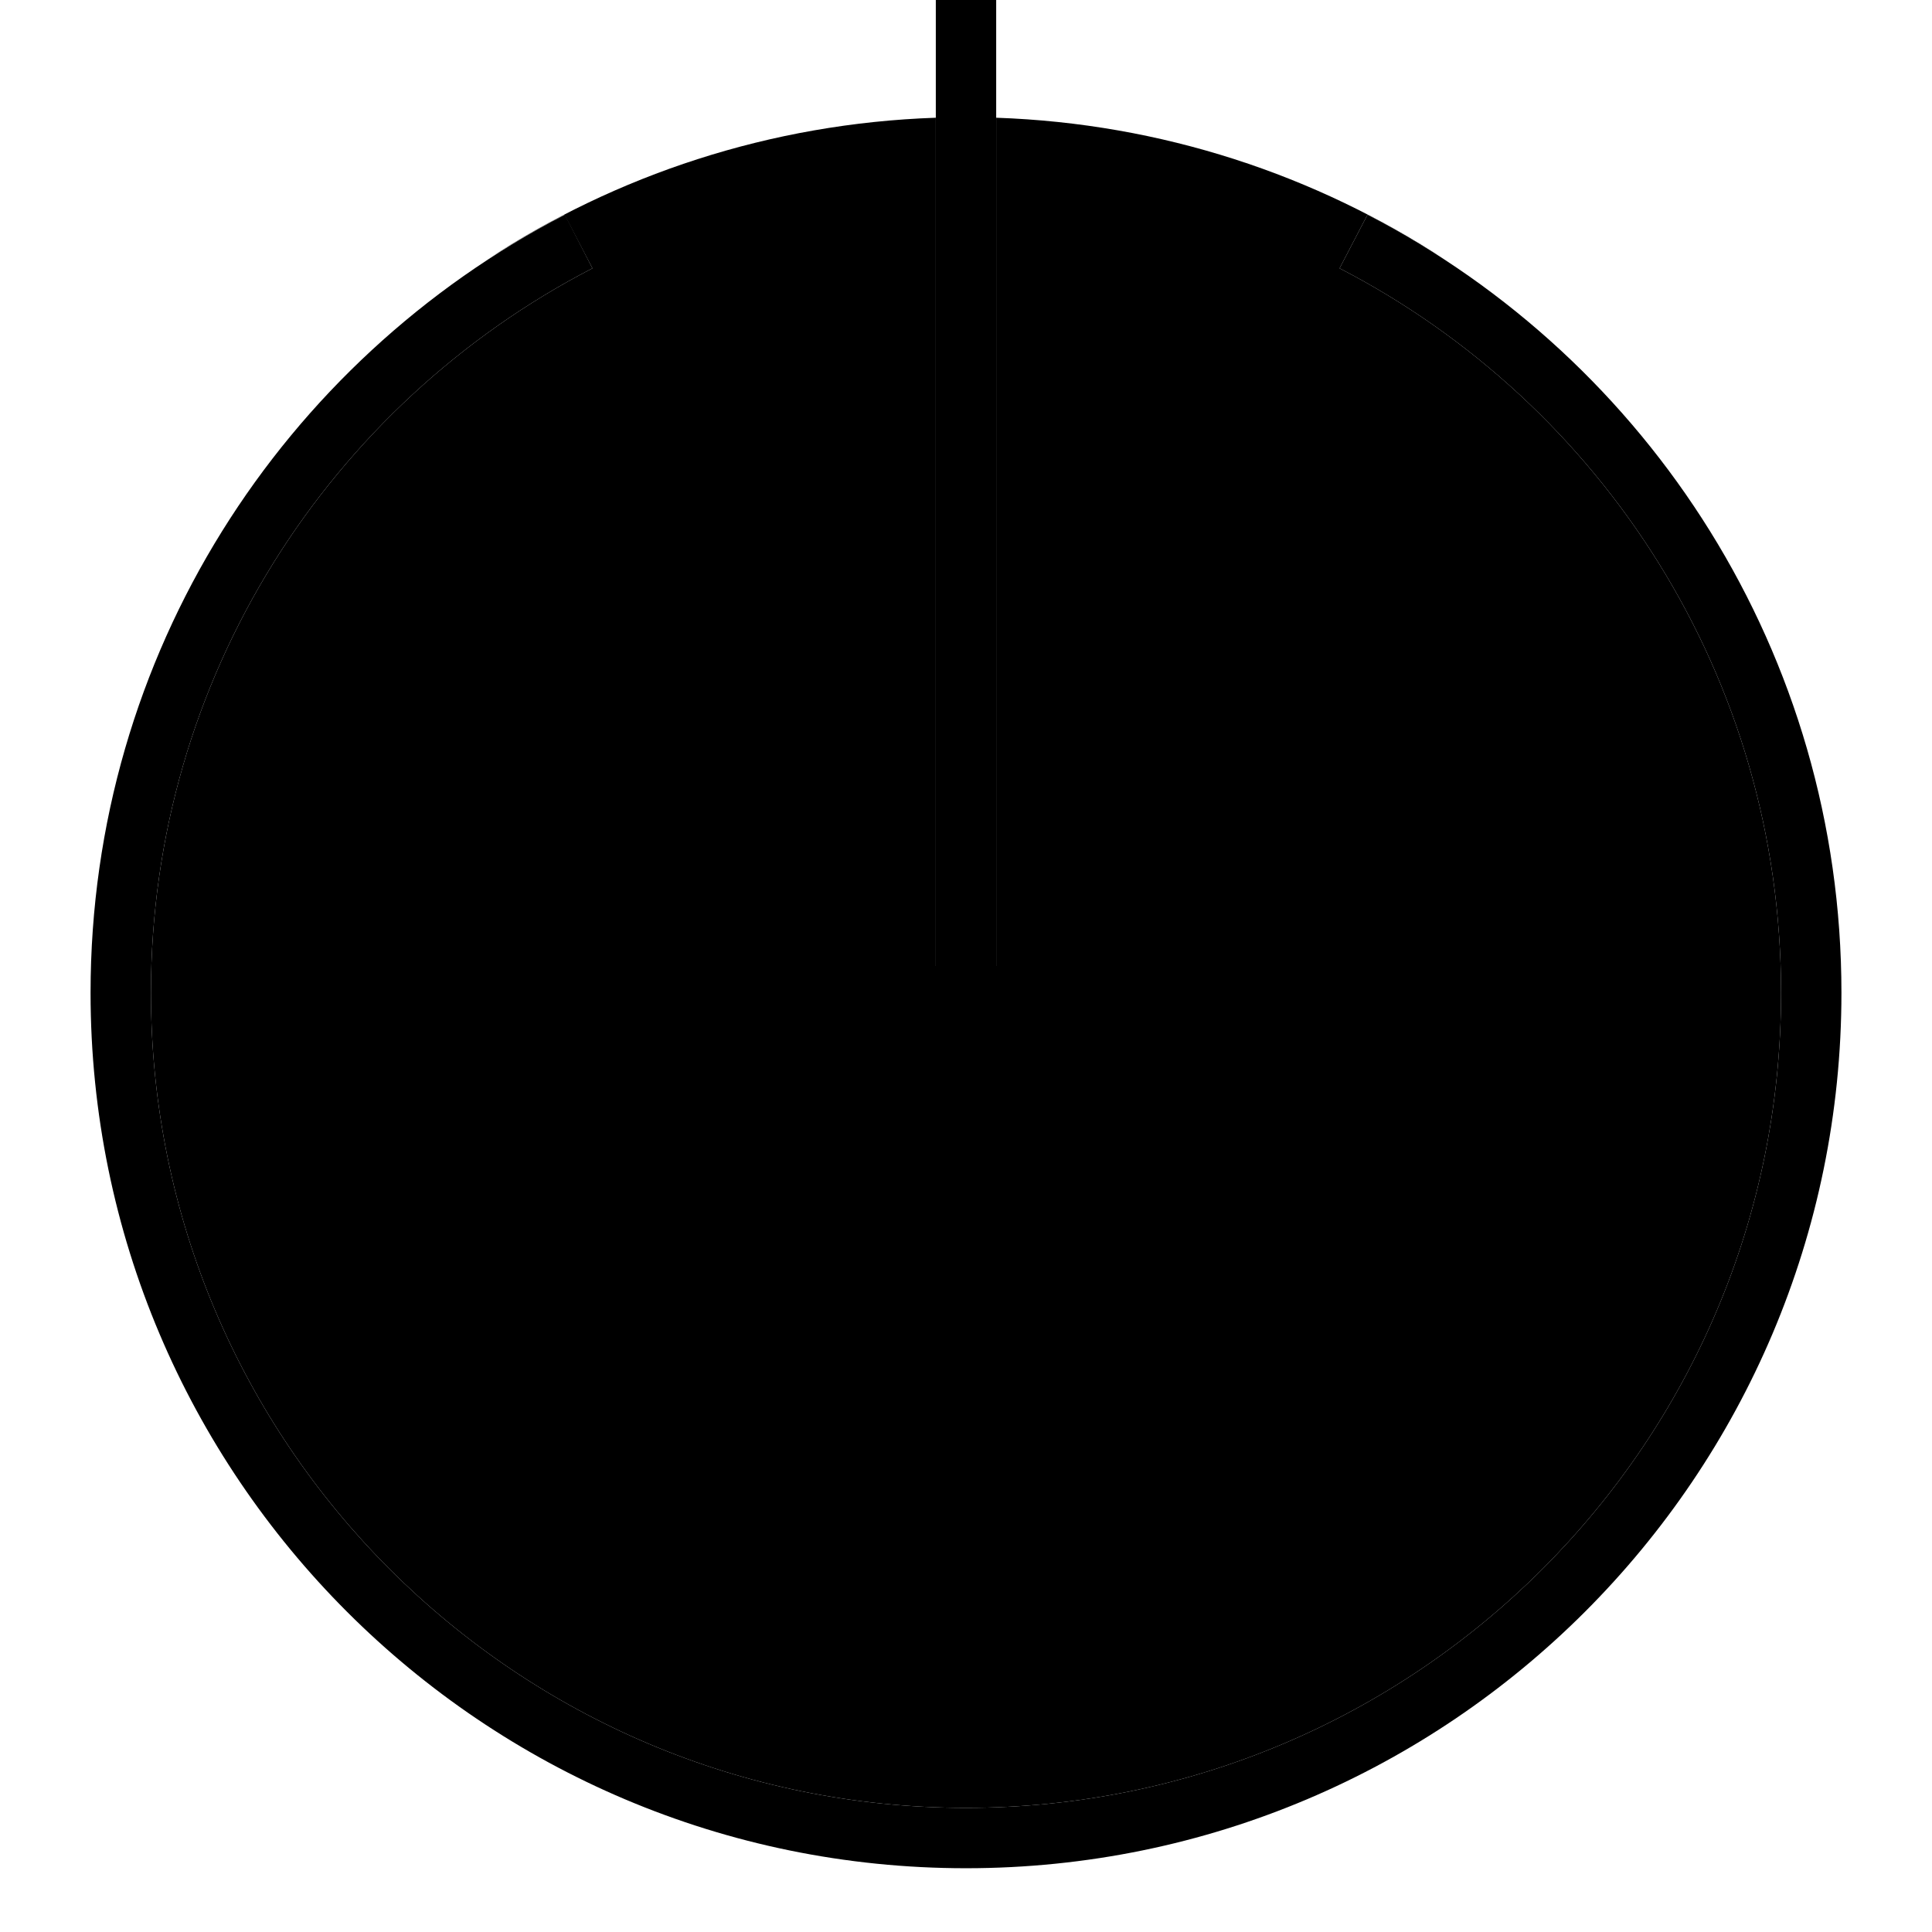 <svg xmlns="http://www.w3.org/2000/svg" width="24" height="24" viewBox="0 0 512 512">
    <path class="pr-icon-duotone-secondary" d="M40 263.1c0 119.3 96.7 216 216 216s216-96.7 216-216c0-83.6-47.5-156.1-117-192l7.4-14.2c7.1 3.7 14.1 7.8 20.8 12.1C348.8 46.4 307.9 32.7 264 31.2L264 248l0 8-16 0 0-8 0-216.8C204.1 32.7 163.2 46.4 128.8 69c6.7-4.3 13.7-8.4 20.8-12.1L157 71.1C87.5 107 40 179.5 40 263.1z"/>
    <path class="pr-icon-duotone-primary" d="M264 8l0-8L248 0l0 8 0 240 0 8 16 0 0-8L264 8zM40 263.1c0-83.6 47.5-156.1 117-192l-7.3-14.2C75 95.5 24 173.3 24 263.1c0 128.1 103.9 232 232 232s232-103.9 232-232c0-89.8-51-167.7-125.6-206.2L355 71.1c69.5 35.9 117 108.4 117 192c0 119.3-96.7 216-216 216s-216-96.7-216-216z"/>
</svg>
